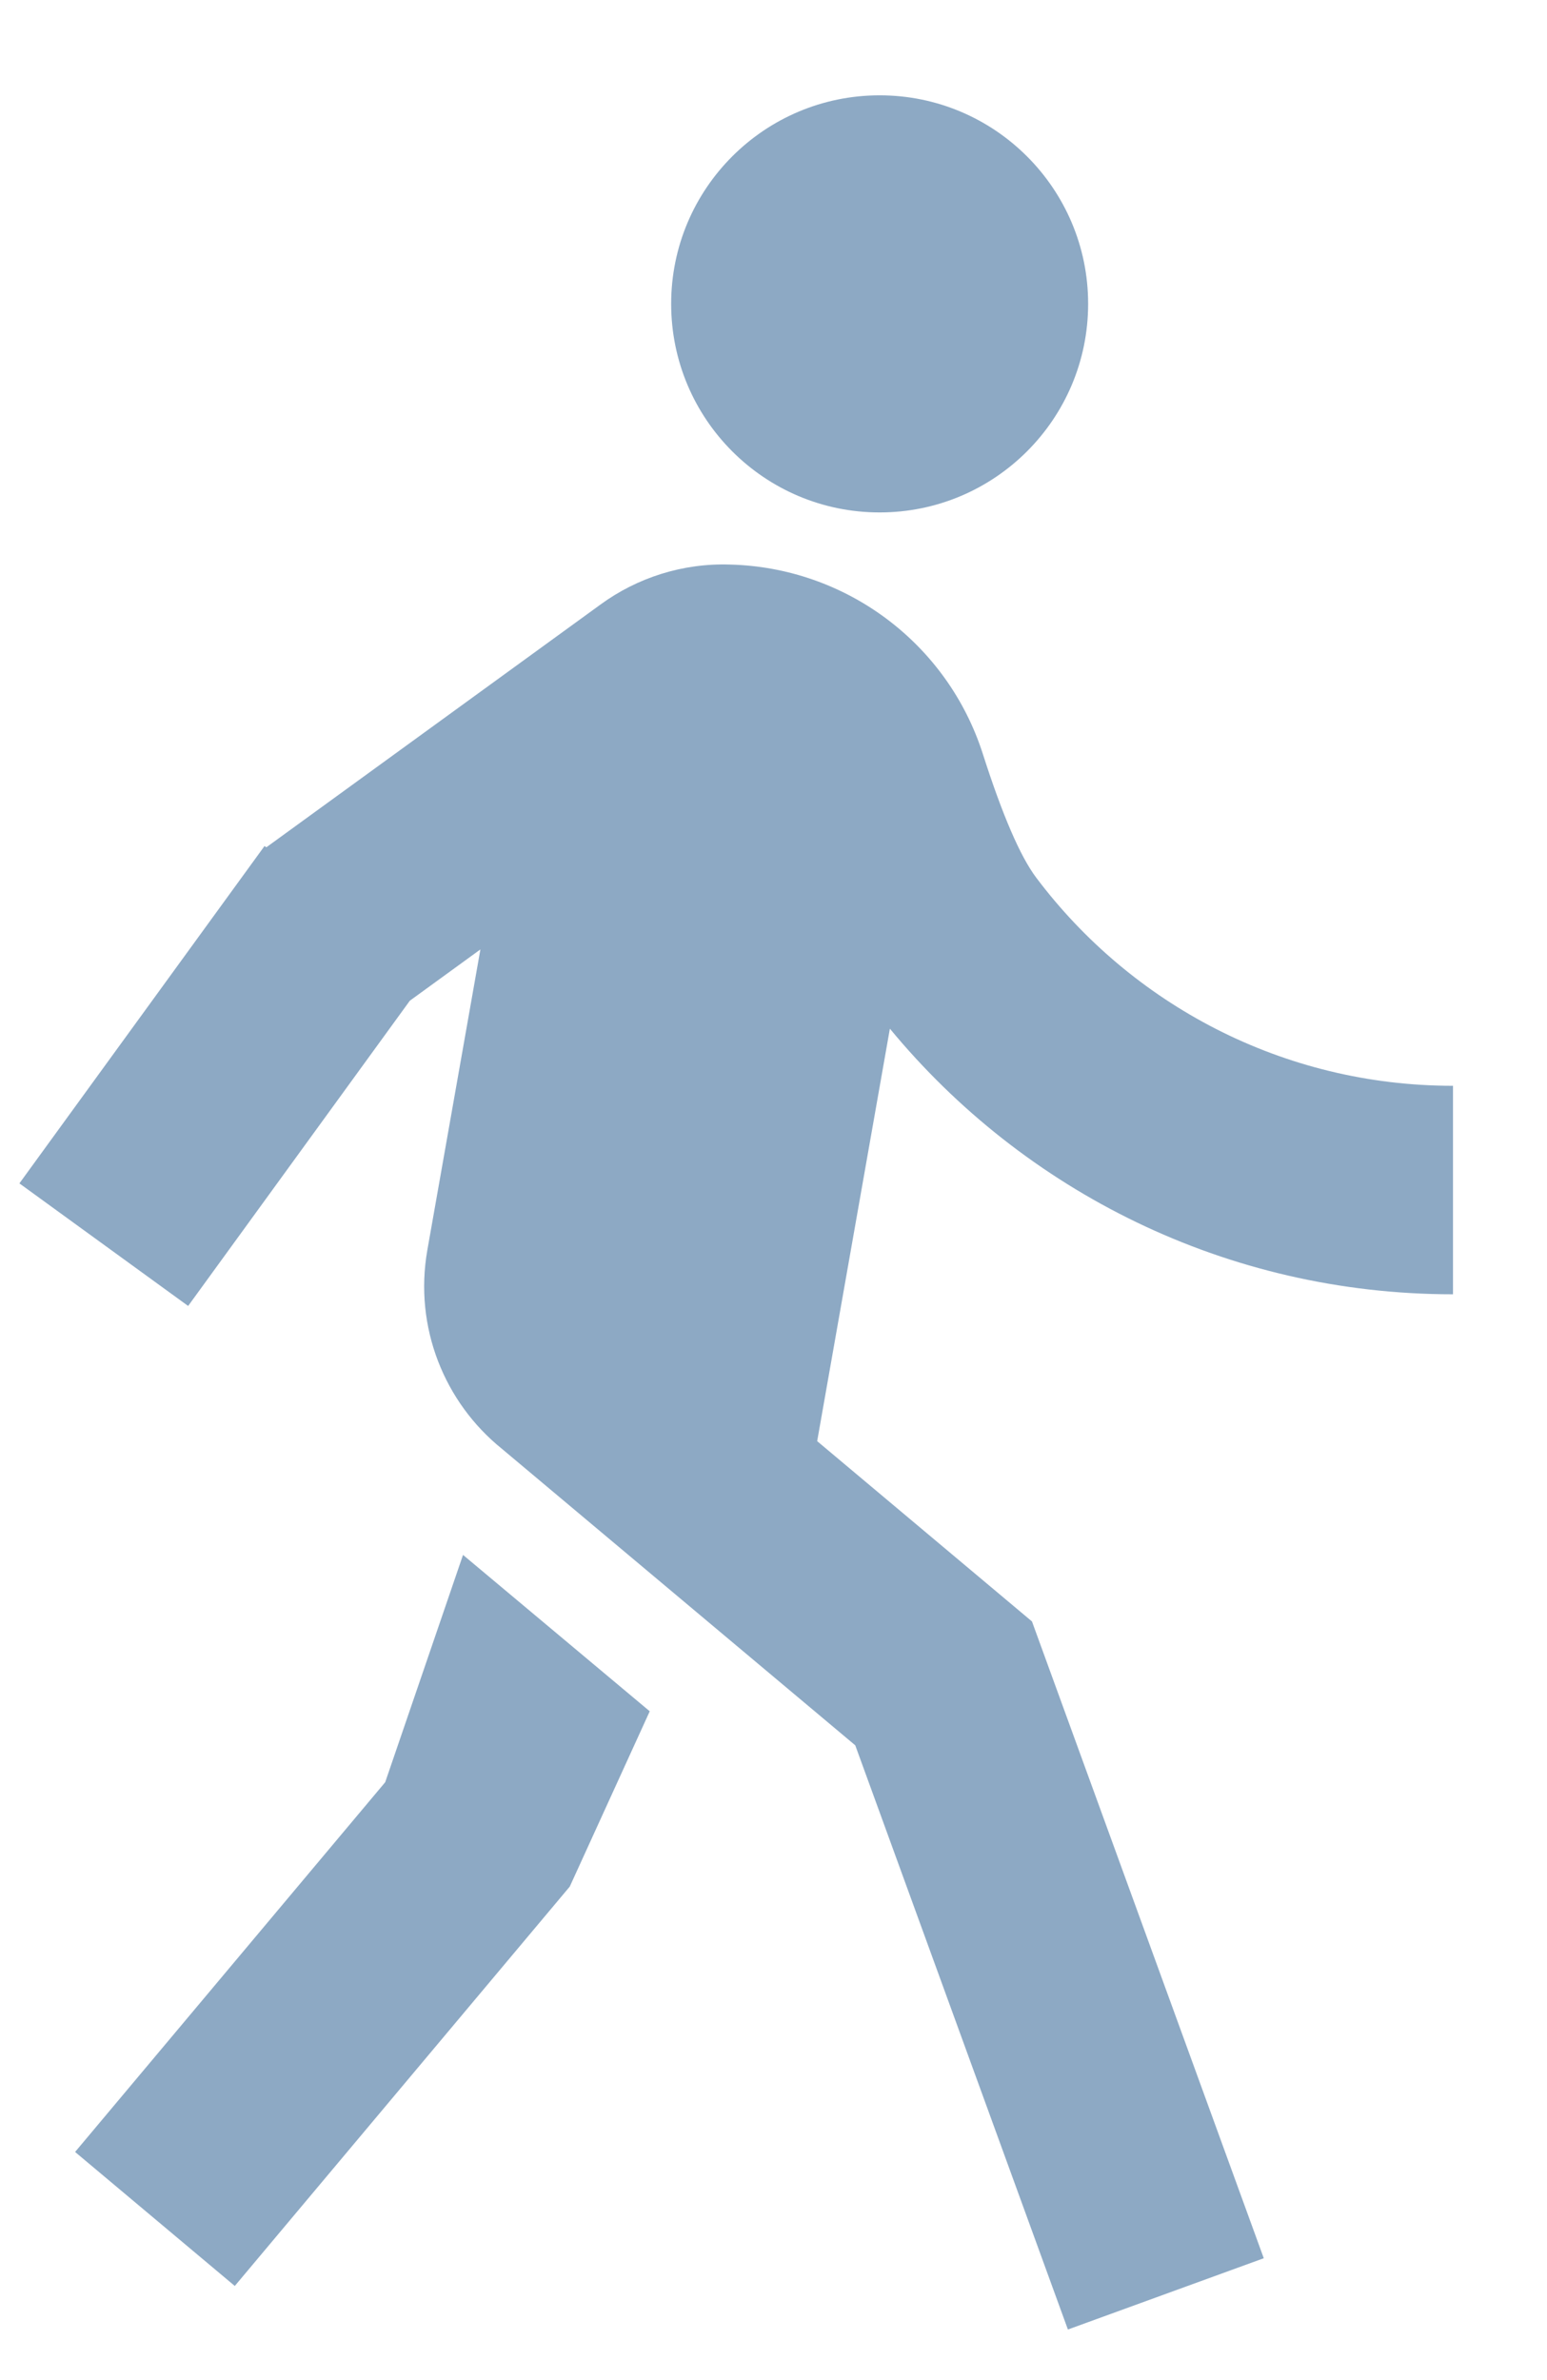 <svg width="13" height="20" viewBox="0 0 13 20" fill="none" xmlns="http://www.w3.org/2000/svg">
<path d="M2.238 7.12L5.046 5.08C5.354 4.855 5.735 4.731 6.134 4.744C7.108 4.768 7.963 5.406 8.26 6.338C8.424 6.85 8.573 7.195 8.707 7.374C9.506 8.437 10.778 9.124 12.21 9.124V10.876C10.305 10.876 8.603 10.007 7.478 8.644L6.867 12.11L8.672 13.625L10.62 18.976L8.974 19.575L7.187 14.666L4.216 12.173C3.737 11.786 3.477 11.156 3.591 10.505L4.037 7.978L3.444 8.409L1.581 10.974L0.163 9.944L2.223 7.109L2.238 7.12ZM7.392 4.306C6.424 4.306 5.64 3.521 5.64 2.553C5.64 1.586 6.424 0.801 7.392 0.801C8.359 0.801 9.144 1.586 9.144 2.553C9.144 3.521 8.359 4.306 7.392 4.306ZM4.788 15.853L1.973 19.209L0.631 18.083L3.237 14.976L3.891 13.066L5.46 14.38L4.788 15.853Z" fill="#8DA9C4"/>
</svg>

